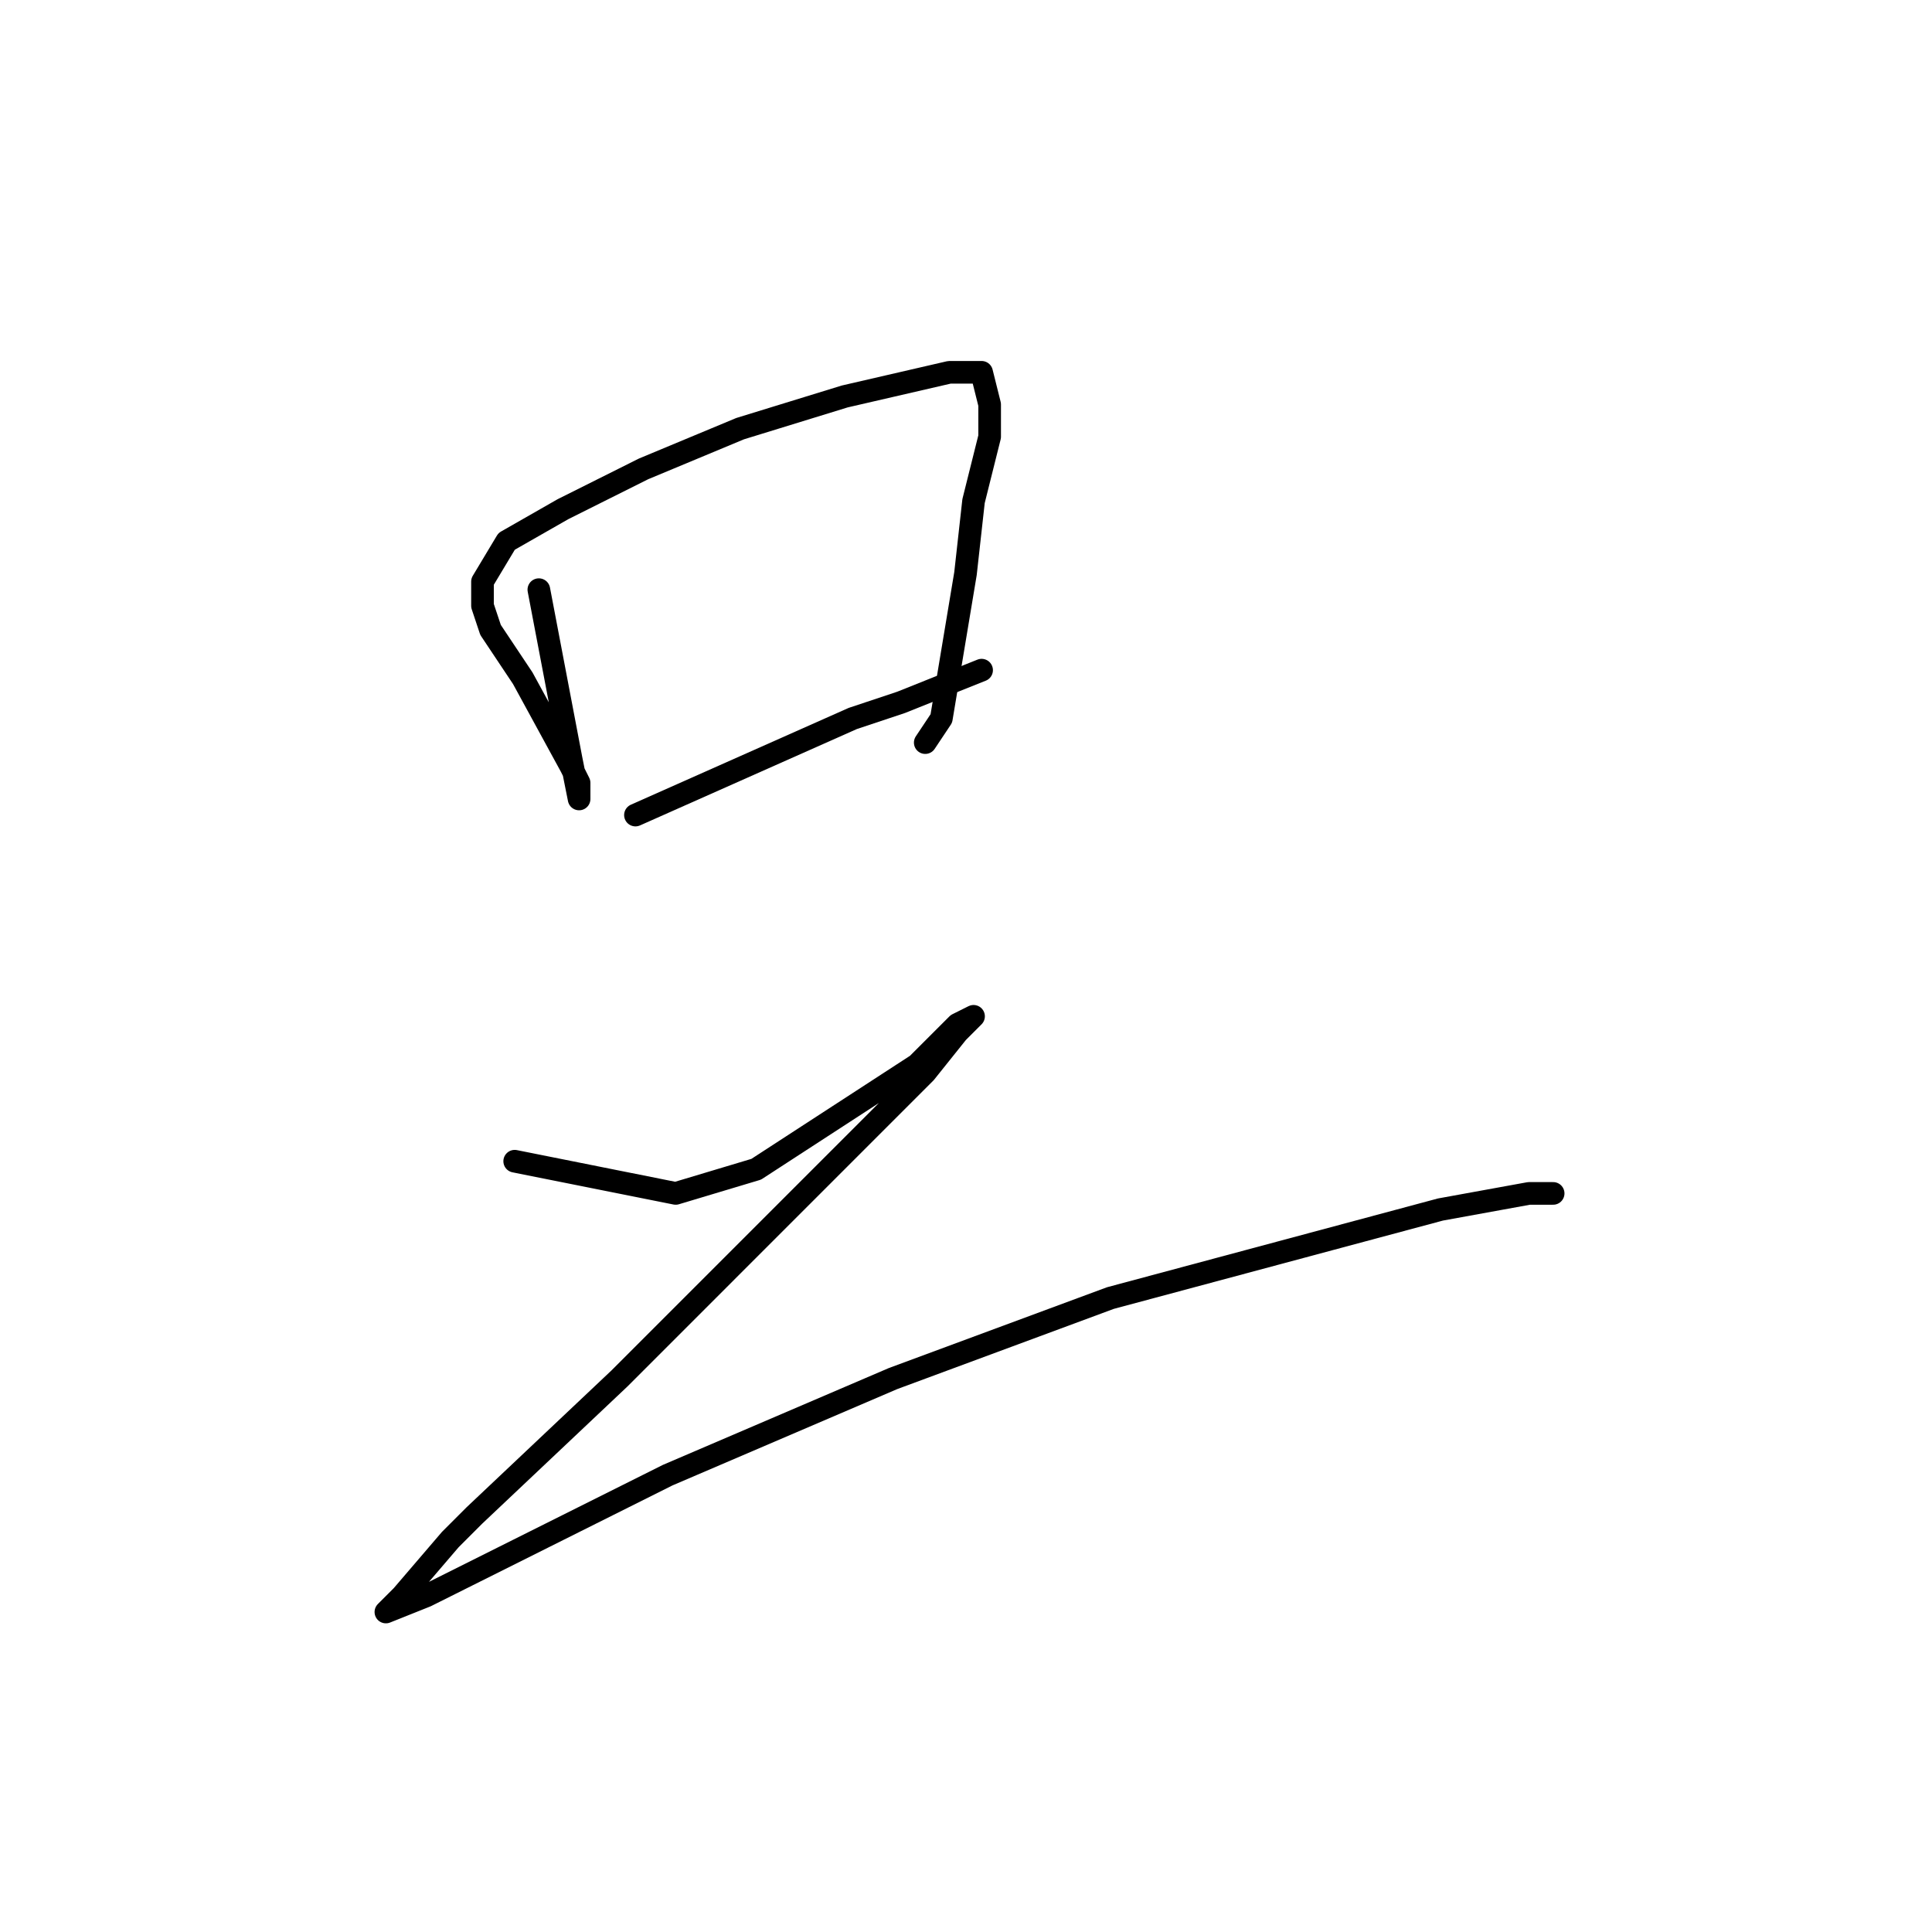 <?xml version="1.0" standalone="no"?>
    <svg width="256" height="256" xmlns="http://www.w3.org/2000/svg" version="1.1">
    <polyline stroke="black" stroke-width="3" stroke-linecap="round" fill="transparent" stroke-linejoin="round" points="71.4 78.133 75.667 100.533 76.733 105.867 76.733 103.733 75.667 101.6 69.267 89.867 65 83.467 63.933 80.267 63.933 77.067 67.133 71.733 74.6 67.467 85.267 62.133 98.067 56.8 111.933 52.533 125.8 49.333 130.067 49.333 131.133 53.6 131.133 57.867 129 66.4 127.933 76 124.733 95.2 122.6 98.4 122.6 98.4 " />
        <polyline stroke="black" stroke-width="3" stroke-linecap="round" fill="transparent" stroke-linejoin="round" points="84.2 108 113 95.2 119.4 93.067 130.067 88.8 130.067 88.8 " />
        <polyline stroke="black" stroke-width="3" stroke-linecap="round" fill="transparent" stroke-linejoin="round" points="68.2 153.867 89.533 158.133 100.2 154.933 121.533 141.067 126.867 135.733 129 134.667 126.867 136.8 122.6 142.133 99.133 165.6 82.067 182.667 62.867 200.8 59.667 204 53.267 211.467 51.133 213.6 56.467 211.467 88.467 195.467 103.4 189.067 118.333 182.667 147.133 172 190.867 160.267 202.6 158.133 205.8 158.133 205.8 158.133 " />
        </svg>